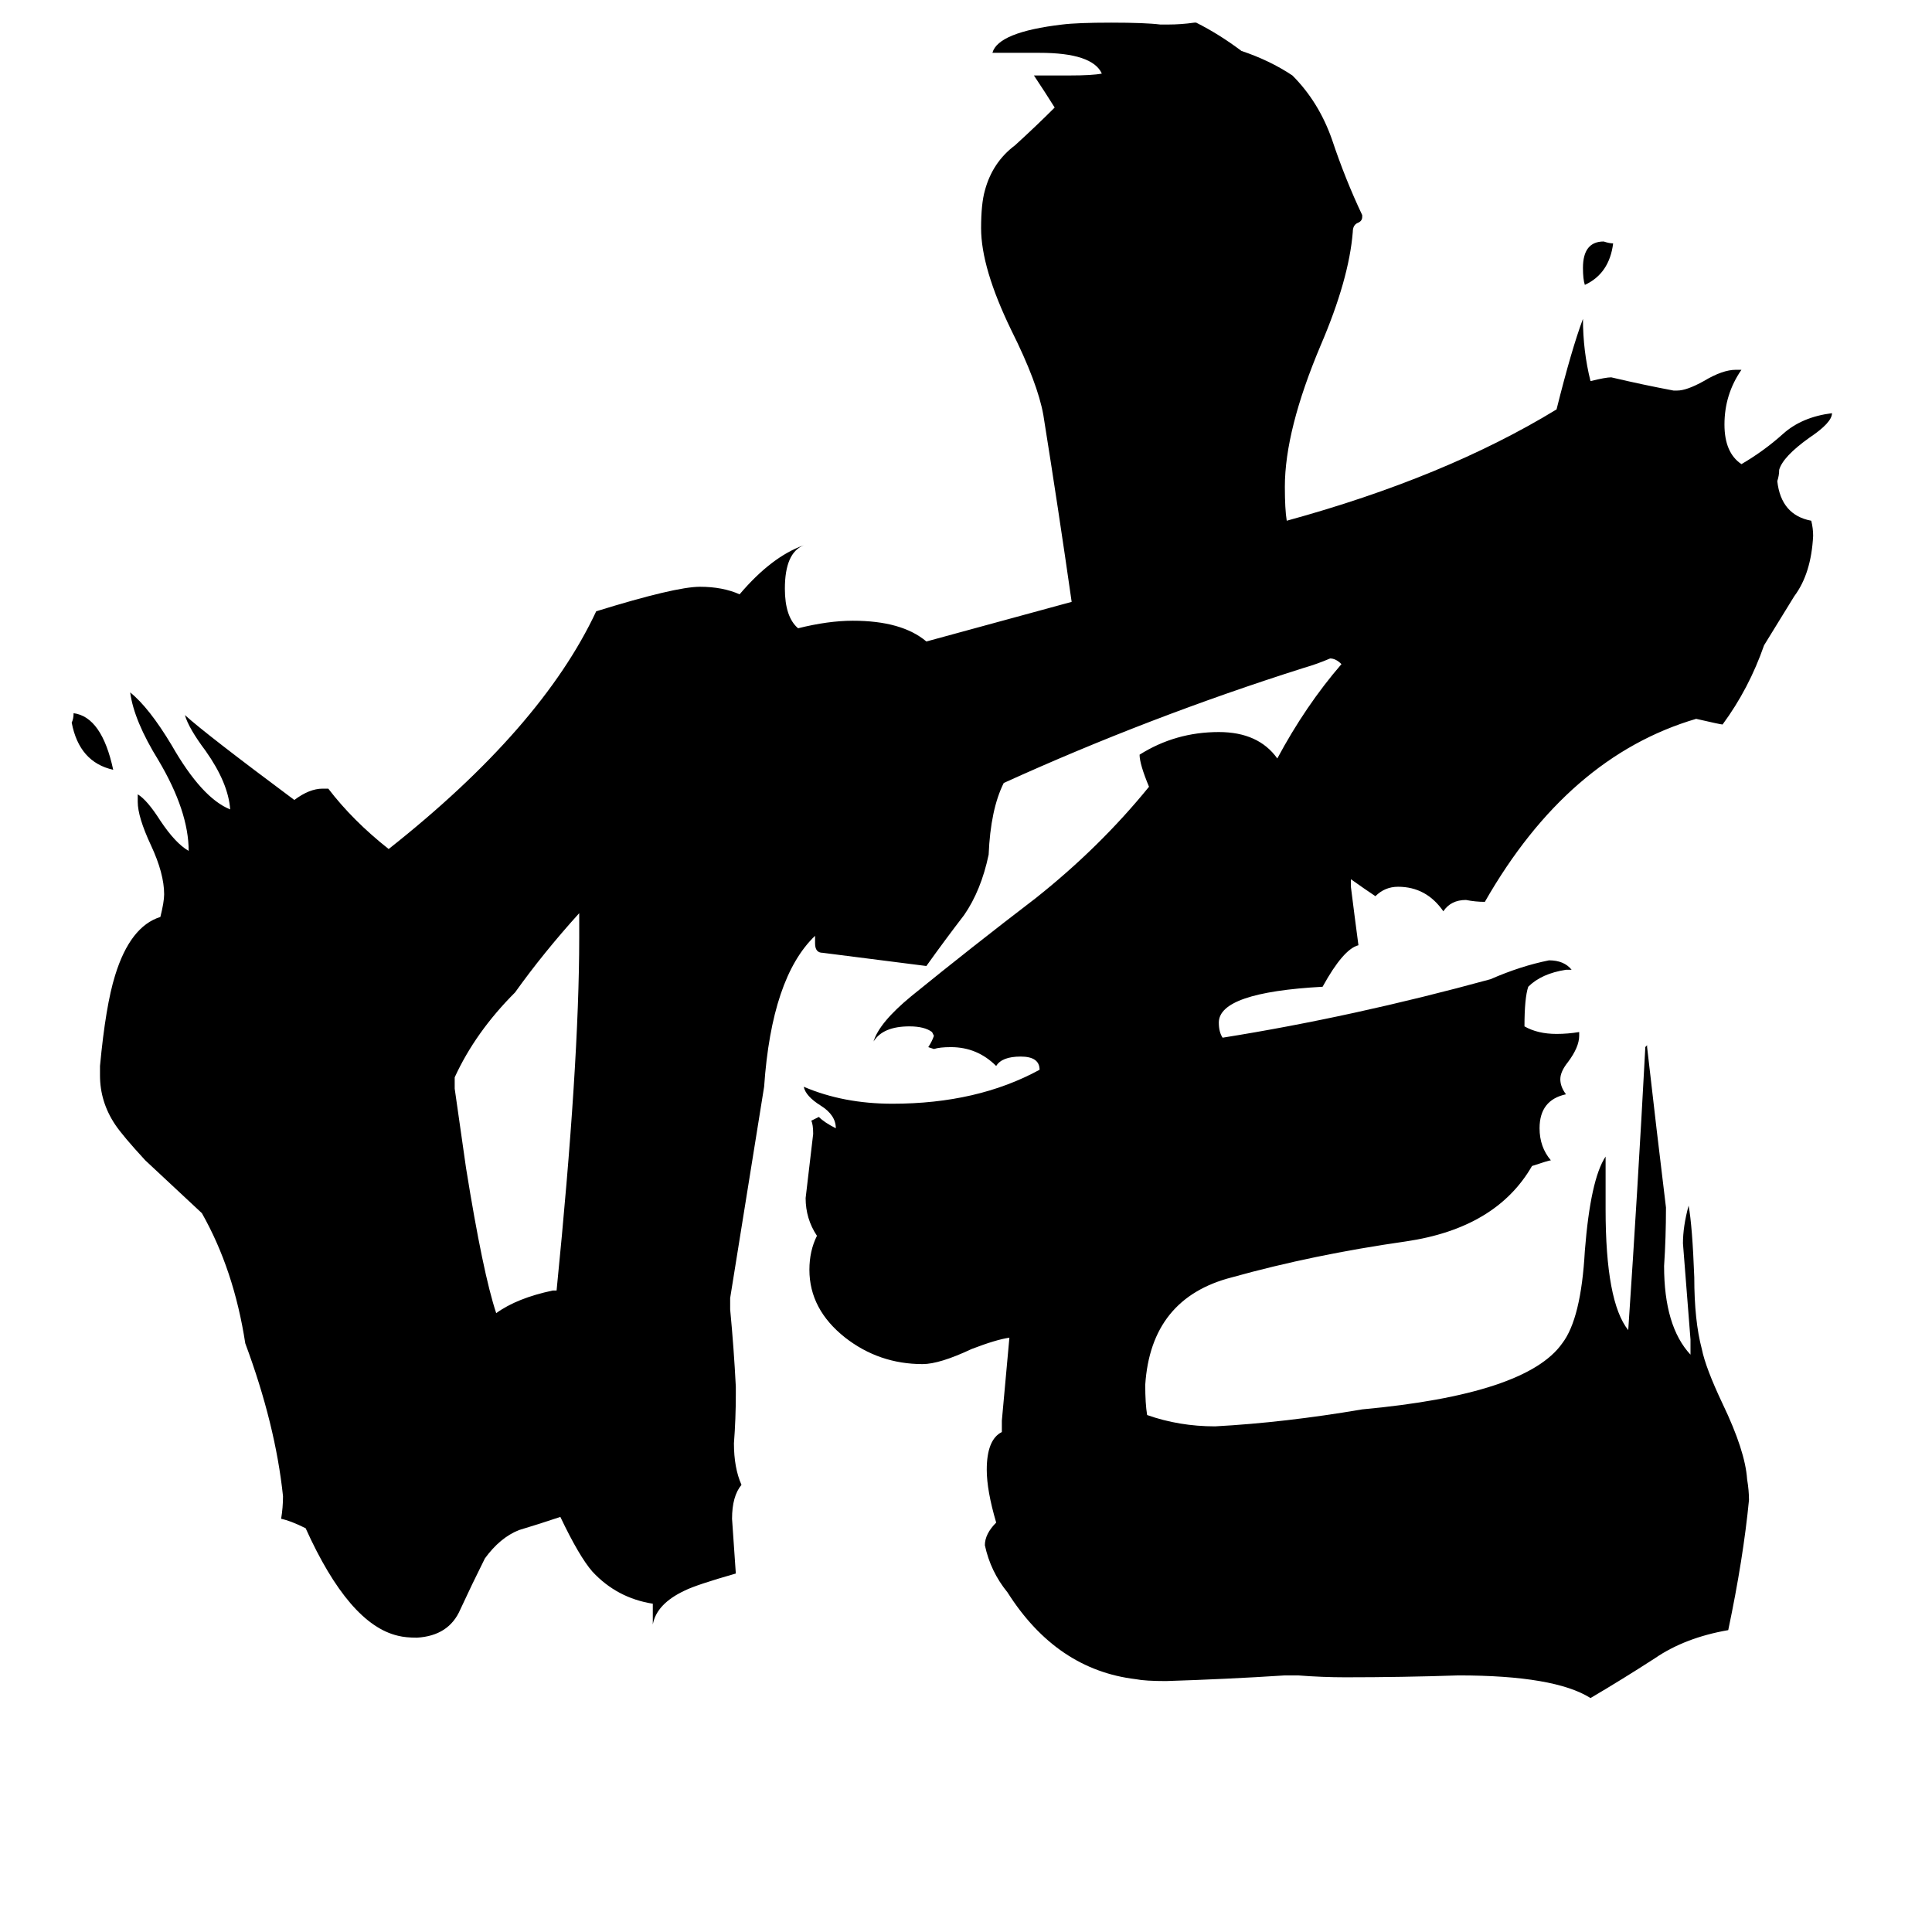 <svg xmlns="http://www.w3.org/2000/svg" viewBox="0 -800 1024 1024">
	<path fill="#000000" d="M855 -671Q853 -655 840 -649Q839 -652 839 -658Q839 -672 850 -672Q853 -671 855 -671ZM60 -392Q42 -396 38 -417Q39 -419 39 -422Q54 -420 60 -392ZM293 -116H295Q307 -236 307 -303V-316Q288 -295 273 -274Q252 -253 241 -229V-223Q244 -202 247 -181Q256 -125 263 -104Q274 -112 293 -116ZM896 -82V-90Q894 -115 892 -141Q892 -150 895 -161Q897 -150 898 -123Q898 -100 902 -85Q904 -75 913 -56Q925 -31 926 -16Q927 -10 927 -5Q924 26 916 64Q893 68 877 79Q860 90 843 100Q824 88 773 88Q743 89 713 89Q701 89 688 88H681Q650 90 618 91Q607 91 602 90Q560 85 534 44Q525 33 522 19Q522 13 528 7Q523 -10 523 -21Q523 -37 531 -41V-47Q533 -69 535 -91Q528 -90 515 -85Q498 -77 489 -77Q466 -77 448 -91Q429 -106 429 -127Q429 -137 433 -145Q427 -154 427 -165Q429 -182 431 -199Q431 -204 430 -206L434 -208Q437 -205 443 -202Q443 -209 435 -214Q427 -219 426 -224Q447 -215 473 -215Q518 -215 551 -233Q551 -240 541 -240Q531 -240 528 -235Q518 -245 504 -245Q498 -245 495 -244L492 -245Q494 -248 495 -251L494 -253Q490 -256 482 -256Q468 -256 463 -248Q466 -258 483 -272Q515 -298 549 -324Q583 -351 609 -383Q604 -395 604 -400Q623 -412 646 -412Q667 -412 677 -398Q692 -426 711 -448Q708 -451 705 -451Q698 -448 691 -446Q609 -420 532 -385Q525 -371 524 -347Q520 -328 511 -315Q501 -302 491 -288L436 -295Q432 -295 432 -300V-304Q409 -282 405 -224Q396 -168 387 -112V-106Q389 -85 390 -65V-61Q390 -48 389 -35Q389 -22 393 -13Q388 -7 388 5Q389 20 390 34Q369 40 363 43Q348 50 346 61V50Q327 47 314 33Q307 25 297 4Q285 8 275 11Q265 15 257 26Q250 40 244 53Q238 67 221 68Q215 68 211 67Q185 61 162 10Q154 6 149 5Q150 -1 150 -7Q146 -45 130 -88Q124 -127 107 -157Q92 -171 77 -185Q65 -198 61 -204Q53 -216 53 -230V-235Q56 -267 61 -283Q69 -309 85 -314Q87 -322 87 -326Q87 -337 80 -352Q73 -367 73 -375V-379Q78 -376 85 -365Q93 -353 100 -349Q100 -370 84 -397Q71 -418 69 -433Q79 -425 91 -405Q107 -377 122 -371Q121 -385 109 -402Q100 -414 98 -421Q109 -411 156 -376Q164 -382 171 -382H174Q187 -365 206 -350Q287 -414 316 -476Q358 -489 371 -489Q383 -489 392 -485Q409 -505 426 -511Q416 -507 416 -488Q416 -473 423 -467Q439 -471 452 -471Q478 -471 491 -460L568 -481Q561 -530 553 -580Q550 -597 536 -625Q520 -658 520 -679Q520 -692 522 -699Q526 -714 538 -723Q549 -733 559 -743Q554 -751 548 -760H567Q579 -760 584 -761Q579 -772 551 -772H526Q529 -783 563 -787Q571 -788 589 -788Q607 -788 615 -787H619Q626 -787 633 -788H634Q646 -782 658 -773Q673 -768 685 -760Q699 -746 706 -726Q713 -705 722 -686V-685Q722 -683 720 -682Q717 -681 717 -677Q715 -652 700 -617Q681 -572 681 -542Q681 -530 682 -524Q766 -547 825 -583Q833 -615 839 -631Q839 -614 843 -598Q851 -600 854 -600Q871 -596 887 -593H889Q894 -593 903 -598Q913 -604 920 -604H923Q914 -591 914 -575Q914 -560 923 -554Q935 -561 945 -570Q955 -579 971 -581Q971 -576 959 -568Q945 -558 943 -551Q943 -548 942 -545Q944 -527 960 -524Q961 -520 961 -516Q960 -496 951 -484Q943 -471 935 -458Q927 -435 913 -416Q912 -416 899 -419Q831 -399 787 -322Q782 -322 777 -323Q769 -323 765 -317Q756 -330 741 -330Q734 -330 729 -325Q723 -329 716 -334V-330Q718 -314 720 -299Q712 -297 701 -277Q646 -274 646 -258Q646 -253 648 -250Q717 -261 790 -281Q806 -288 821 -291Q829 -291 833 -286H830Q817 -284 810 -277Q808 -271 808 -256Q815 -252 825 -252Q831 -252 837 -253V-251Q837 -245 831 -237Q827 -232 827 -228Q827 -224 830 -220Q816 -217 816 -202Q816 -192 822 -185Q821 -185 812 -182Q793 -149 745 -142Q696 -135 653 -123Q610 -112 607 -66Q607 -56 608 -50Q625 -44 644 -44Q681 -46 722 -53Q809 -61 828 -88Q838 -101 840 -137Q843 -175 851 -187V-159Q851 -110 863 -95Q868 -169 872 -244V-245L873 -246V-245Q878 -201 883 -160Q883 -144 882 -129Q882 -97 896 -82Z"/>
</svg>